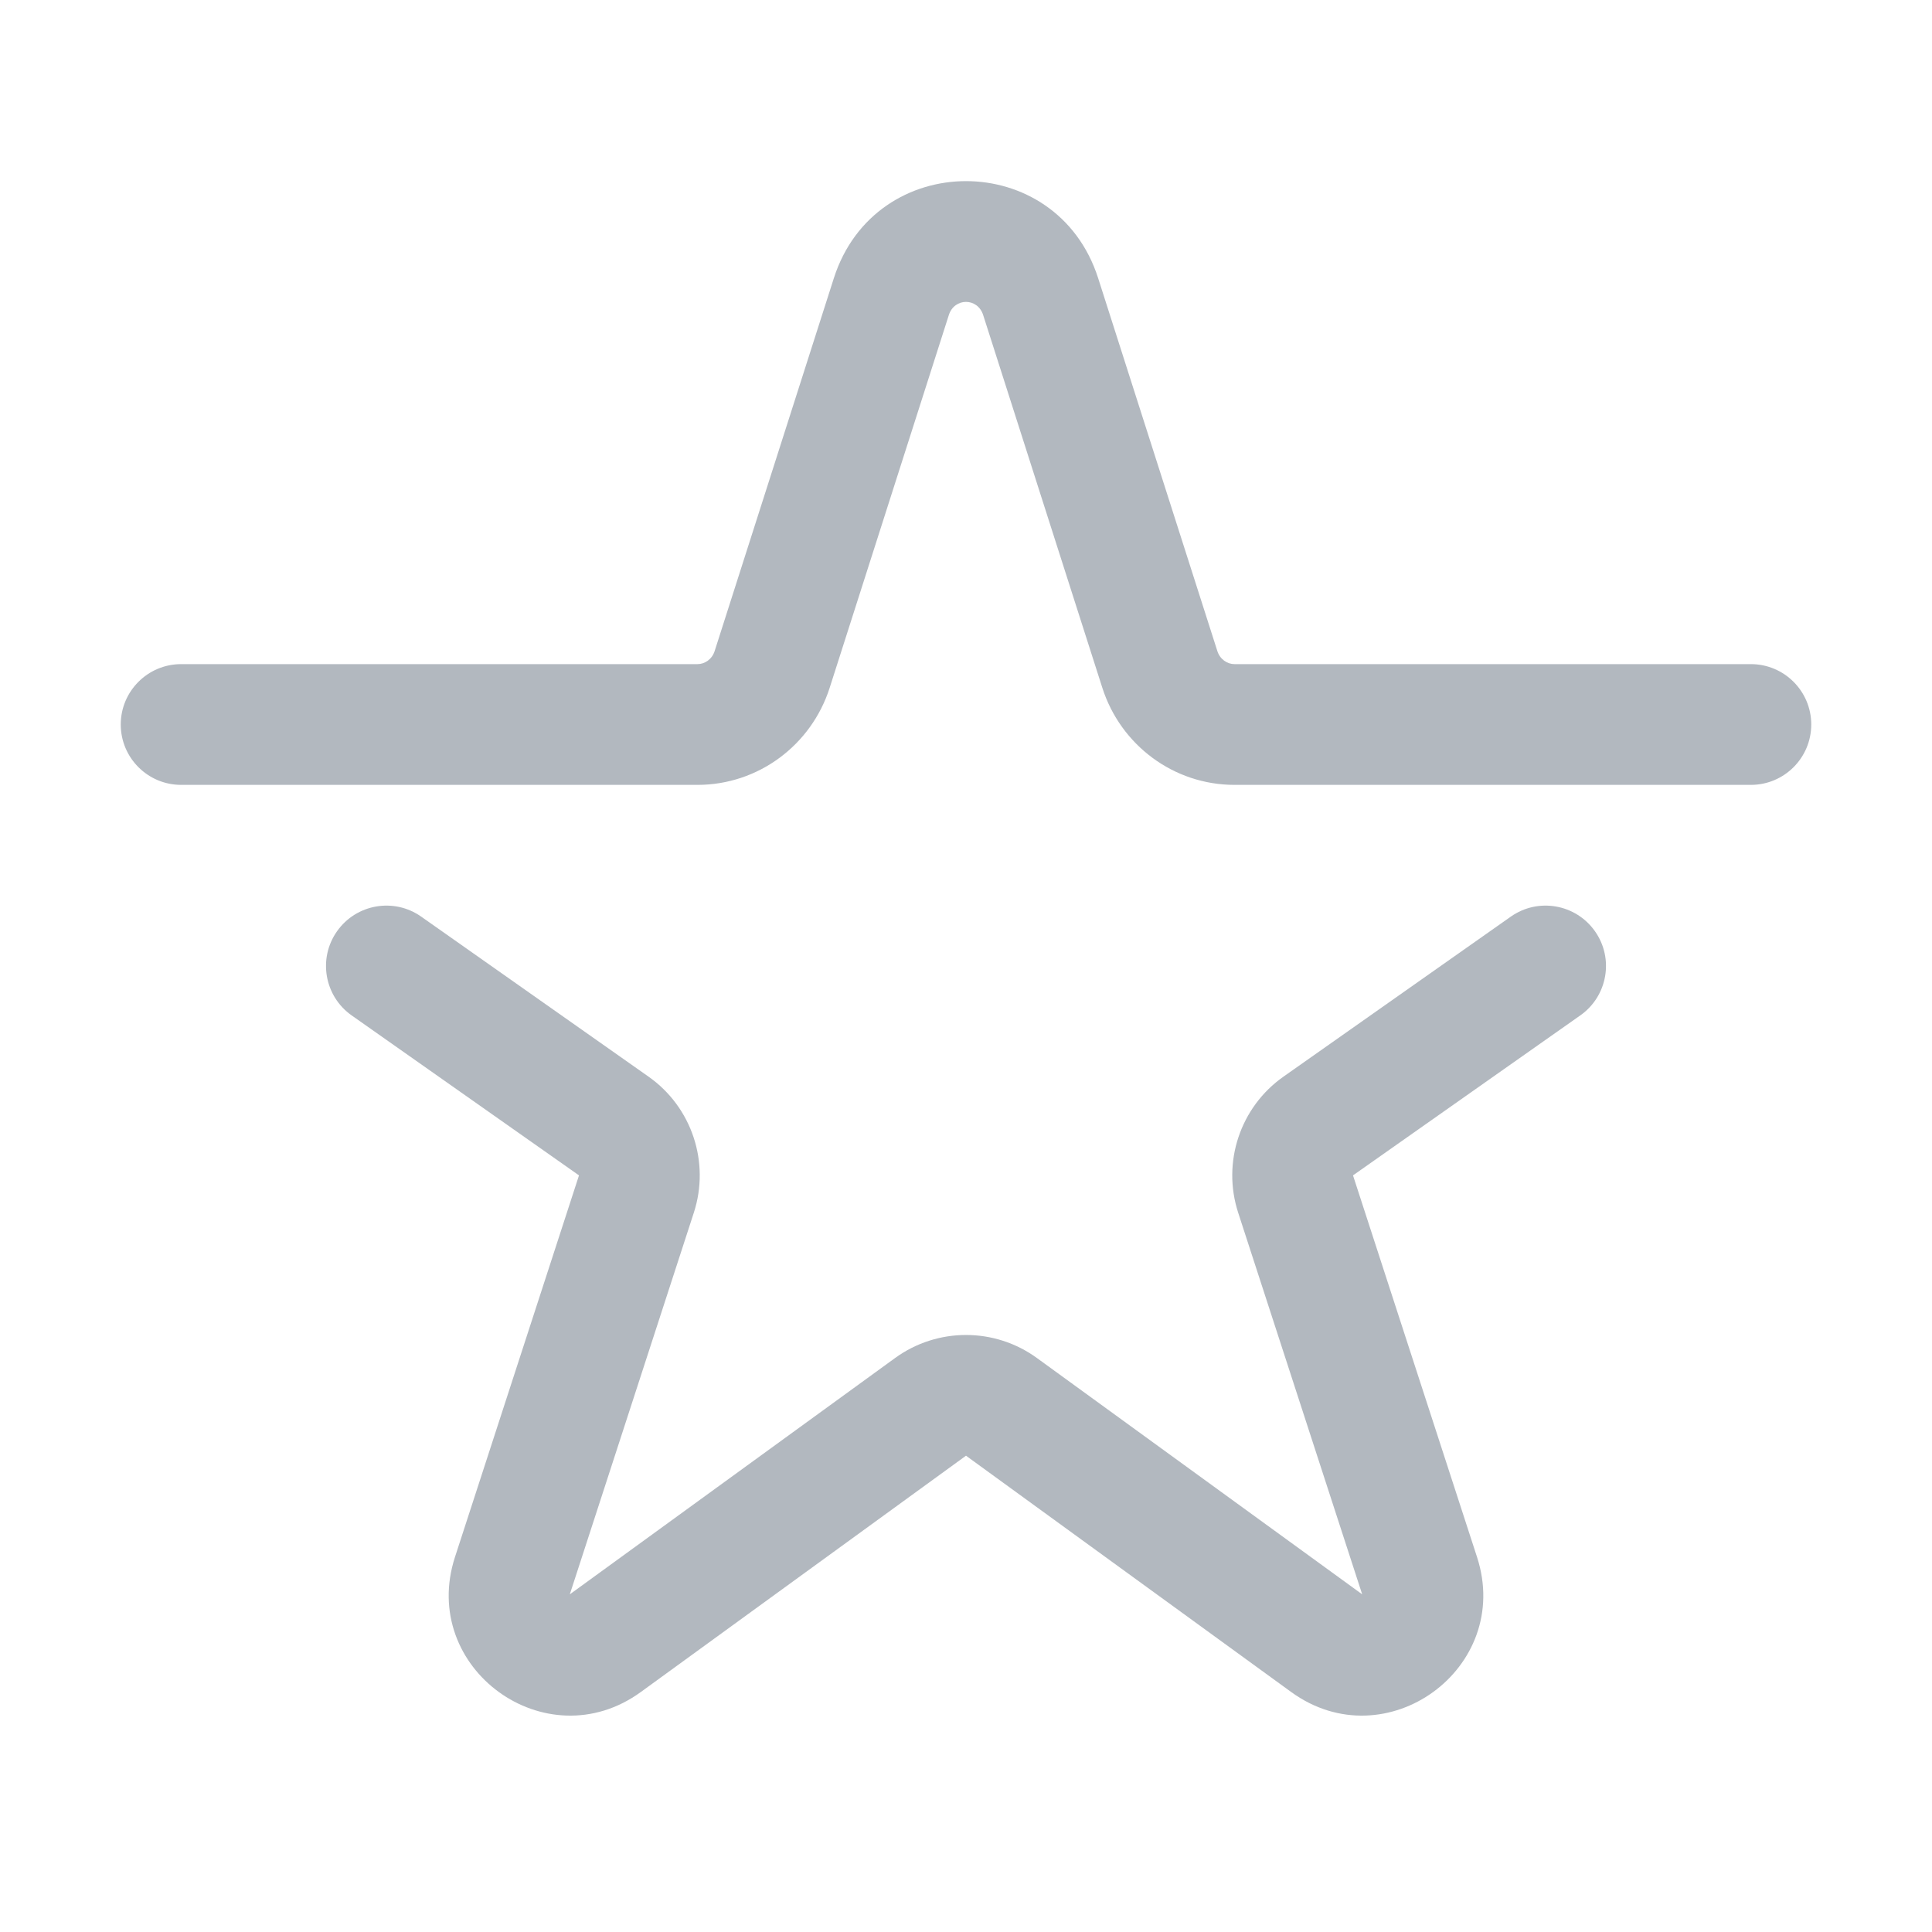 <svg width="32" height="32" viewBox="0 0 32 32" fill="none" xmlns="http://www.w3.org/2000/svg">
<path fill-rule="evenodd" clip-rule="evenodd" d="M5.582 15.425C5.9 14.973 6.524 14.864 6.976 15.182L10.741 17.832C11.459 18.337 11.763 19.251 11.492 20.086L9.438 26.407L14.824 22.494C15.525 21.984 16.475 21.984 17.176 22.494L22.562 26.407L20.508 20.086C20.237 19.251 20.541 18.337 21.259 17.832L25.024 15.182C25.476 14.864 26.1 14.973 26.418 15.425C26.736 15.876 26.627 16.5 26.175 16.818L22.41 19.468L24.464 25.789C25.063 27.632 22.954 29.164 21.386 28.025L16 24.111L10.614 28.025C9.046 29.164 6.937 27.632 7.536 25.789L9.59 19.468L5.824 16.818C5.373 16.5 5.264 15.876 5.582 15.425Z" fill="#B2B8BF"/>
<path fill-rule="evenodd" clip-rule="evenodd" d="M13.811 4.608C14.497 2.464 17.503 2.464 18.189 4.608L20.163 10.783C20.207 10.921 20.327 11 20.447 11H29C29.552 11 30 11.448 30 12C30 12.552 29.552 13 29 13H20.447C19.44 13 18.562 12.342 18.258 11.392L16.284 5.217C16.191 4.928 15.809 4.928 15.716 5.217L13.742 11.392C13.438 12.342 12.56 13 11.553 13H3C2.448 13 2 12.552 2 12C2 11.448 2.448 11 3 11H11.553C11.673 11 11.793 10.921 11.837 10.783L13.811 4.608Z" fill="#B2B8BF"/>
</svg>
